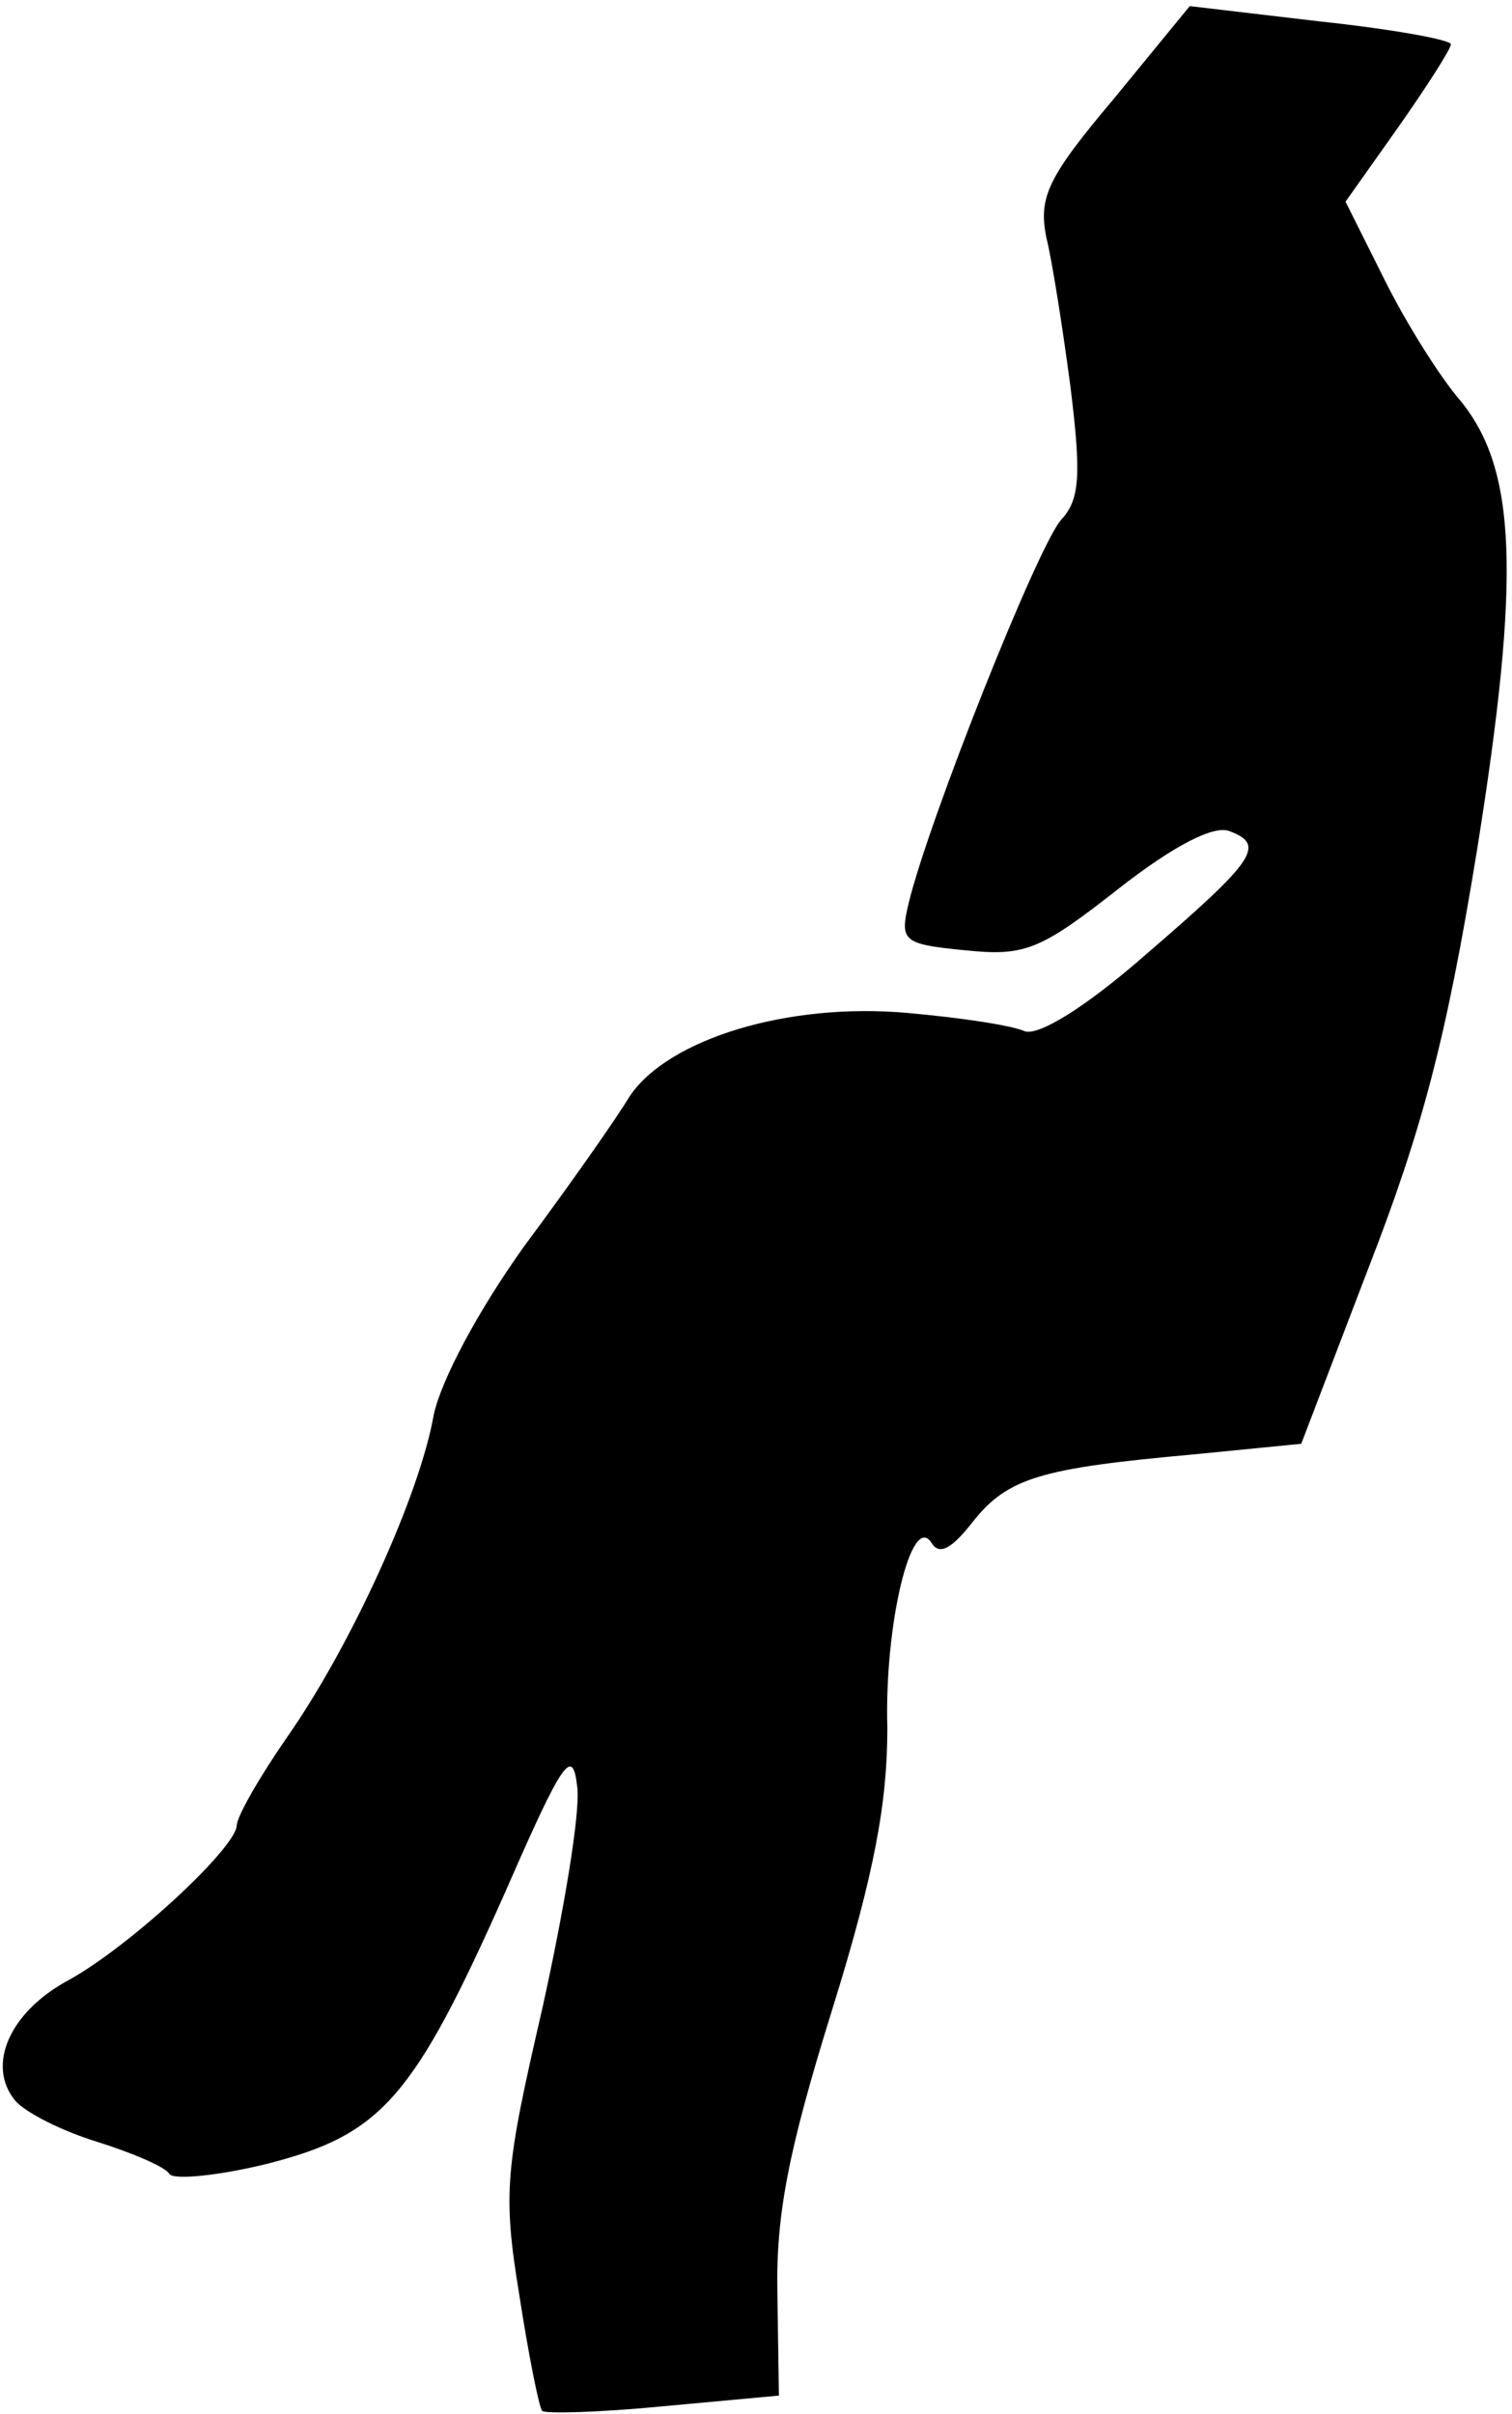 <?xml version="1.0" standalone="no"?>
<!DOCTYPE svg PUBLIC "-//W3C//DTD SVG 20010904//EN"
 "http://www.w3.org/TR/2001/REC-SVG-20010904/DTD/svg10.dtd">
<svg version="1.0" xmlns="http://www.w3.org/2000/svg"
 width="99pt" height="158pt" viewBox="0 0 99 158"
 preserveAspectRatio="xMidYMid meet">
<g transform="translate(0,158) scale(0.1,-0.1)"
fill="#000000" stroke="none">
<path fill="#000000" stroke="none" d="M729 1515 c-43 -51 -49 -64 -44 -90 4
-16 11 -61 16 -99 7 -57 6 -73 -6 -86 -15 -16 -87 -197 -100 -251 -6 -25 -4
-27 37 -31 39 -4 49 0 100 40 37 29 63 42 73 38 24 -9 17 -19 -55 -81 -40 -35
-70 -53 -79 -50 -9 4 -43 9 -77 12 -78 7 -157 -17 -182 -55 -9 -15 -40 -59
-69 -98 -30 -42 -54 -87 -59 -110 -9 -52 -54 -151 -96 -211 -18 -26 -33 -52
-33 -58 -1 -15 -70 -79 -110 -101 -39 -21 -54 -56 -35 -79 7 -8 31 -20 54 -27
22 -7 44 -16 47 -21 3 -4 33 -1 65 7 74 19 95 43 155 178 38 87 44 95 47 68 2
-17 -9 -82 -23 -145 -24 -104 -26 -120 -15 -187 6 -39 13 -74 15 -76 2 -2 38
-1 79 3 l76 7 -1 67 c-1 51 7 93 36 186 28 90 36 136 36 184 -2 68 16 142 29
121 5 -8 13 -4 27 14 23 29 45 35 144 44 l71 7 44 115 c35 90 51 150 71 273
29 181 26 250 -11 295 -13 15 -35 50 -49 78 l-26 52 34 48 c19 27 35 52 35 55
0 3 -39 10 -86 15 l-85 10 -50 -61z"/>
</g>
</svg>
